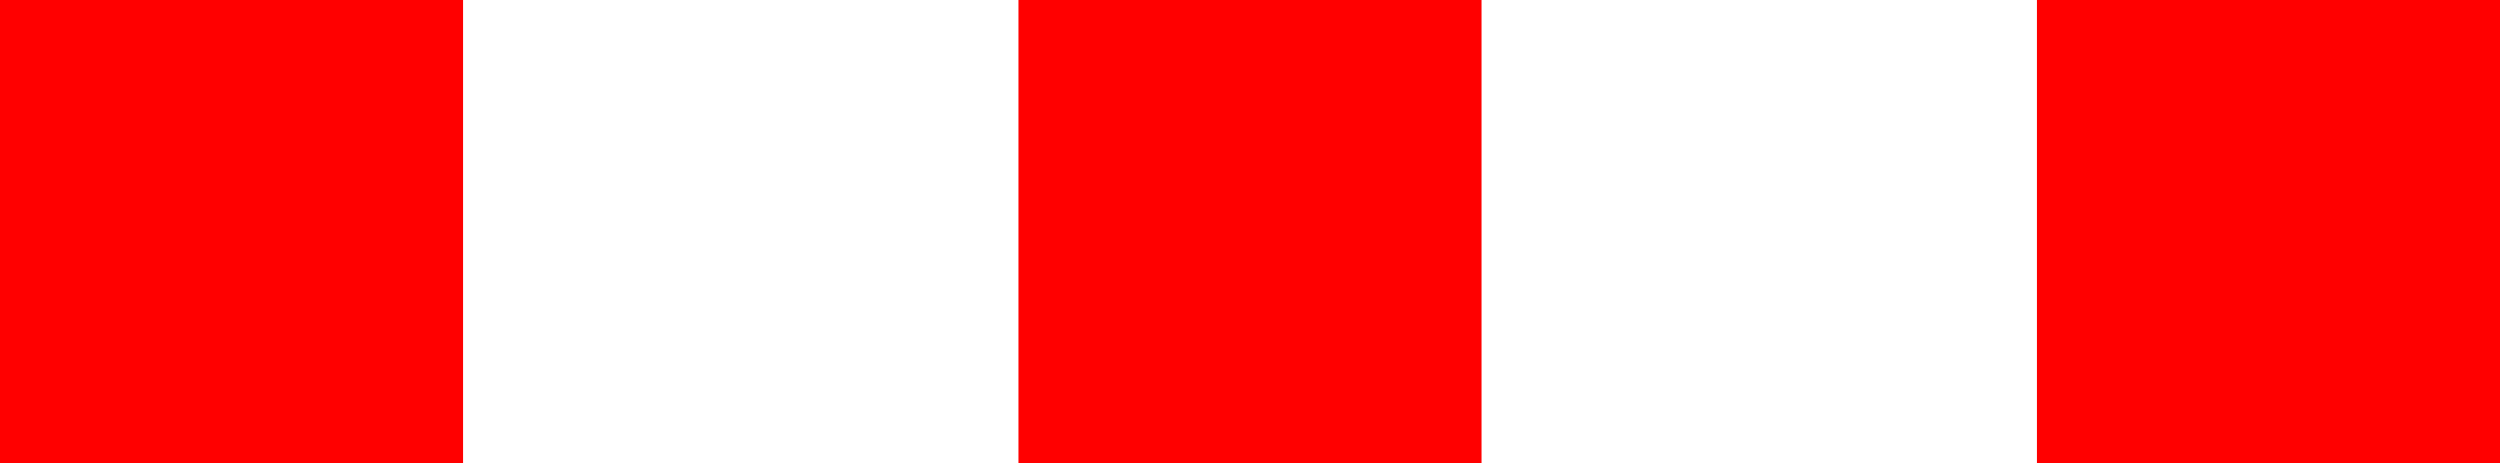<?xml version="1.0" encoding="utf-8"?>
<!DOCTYPE svg PUBLIC "-//W3C//DTD SVG 1.1//EN" "http://www.w3.org/Graphics/SVG/1.1/DTD/svg11.dtd">
<svg width="42.861" height="7.939" xmlns="http://www.w3.org/2000/svg" xmlns:xlink="http://www.w3.org/1999/xlink" xmlns:xml="http://www.w3.org/XML/1998/namespace" version="1.1">
  <g>
    <g>
      <path style="fill:#FF0000;fill-opacity:1" d="M34.922,0L42.861,0 42.861,7.939 34.922,7.939 34.922,0z M17.461,0L25.4,0 25.4,7.939 17.461,7.939 17.461,0z M0,0L7.939,0 7.939,7.939 0,7.939 0,0z" />
    </g>
  </g>
</svg>